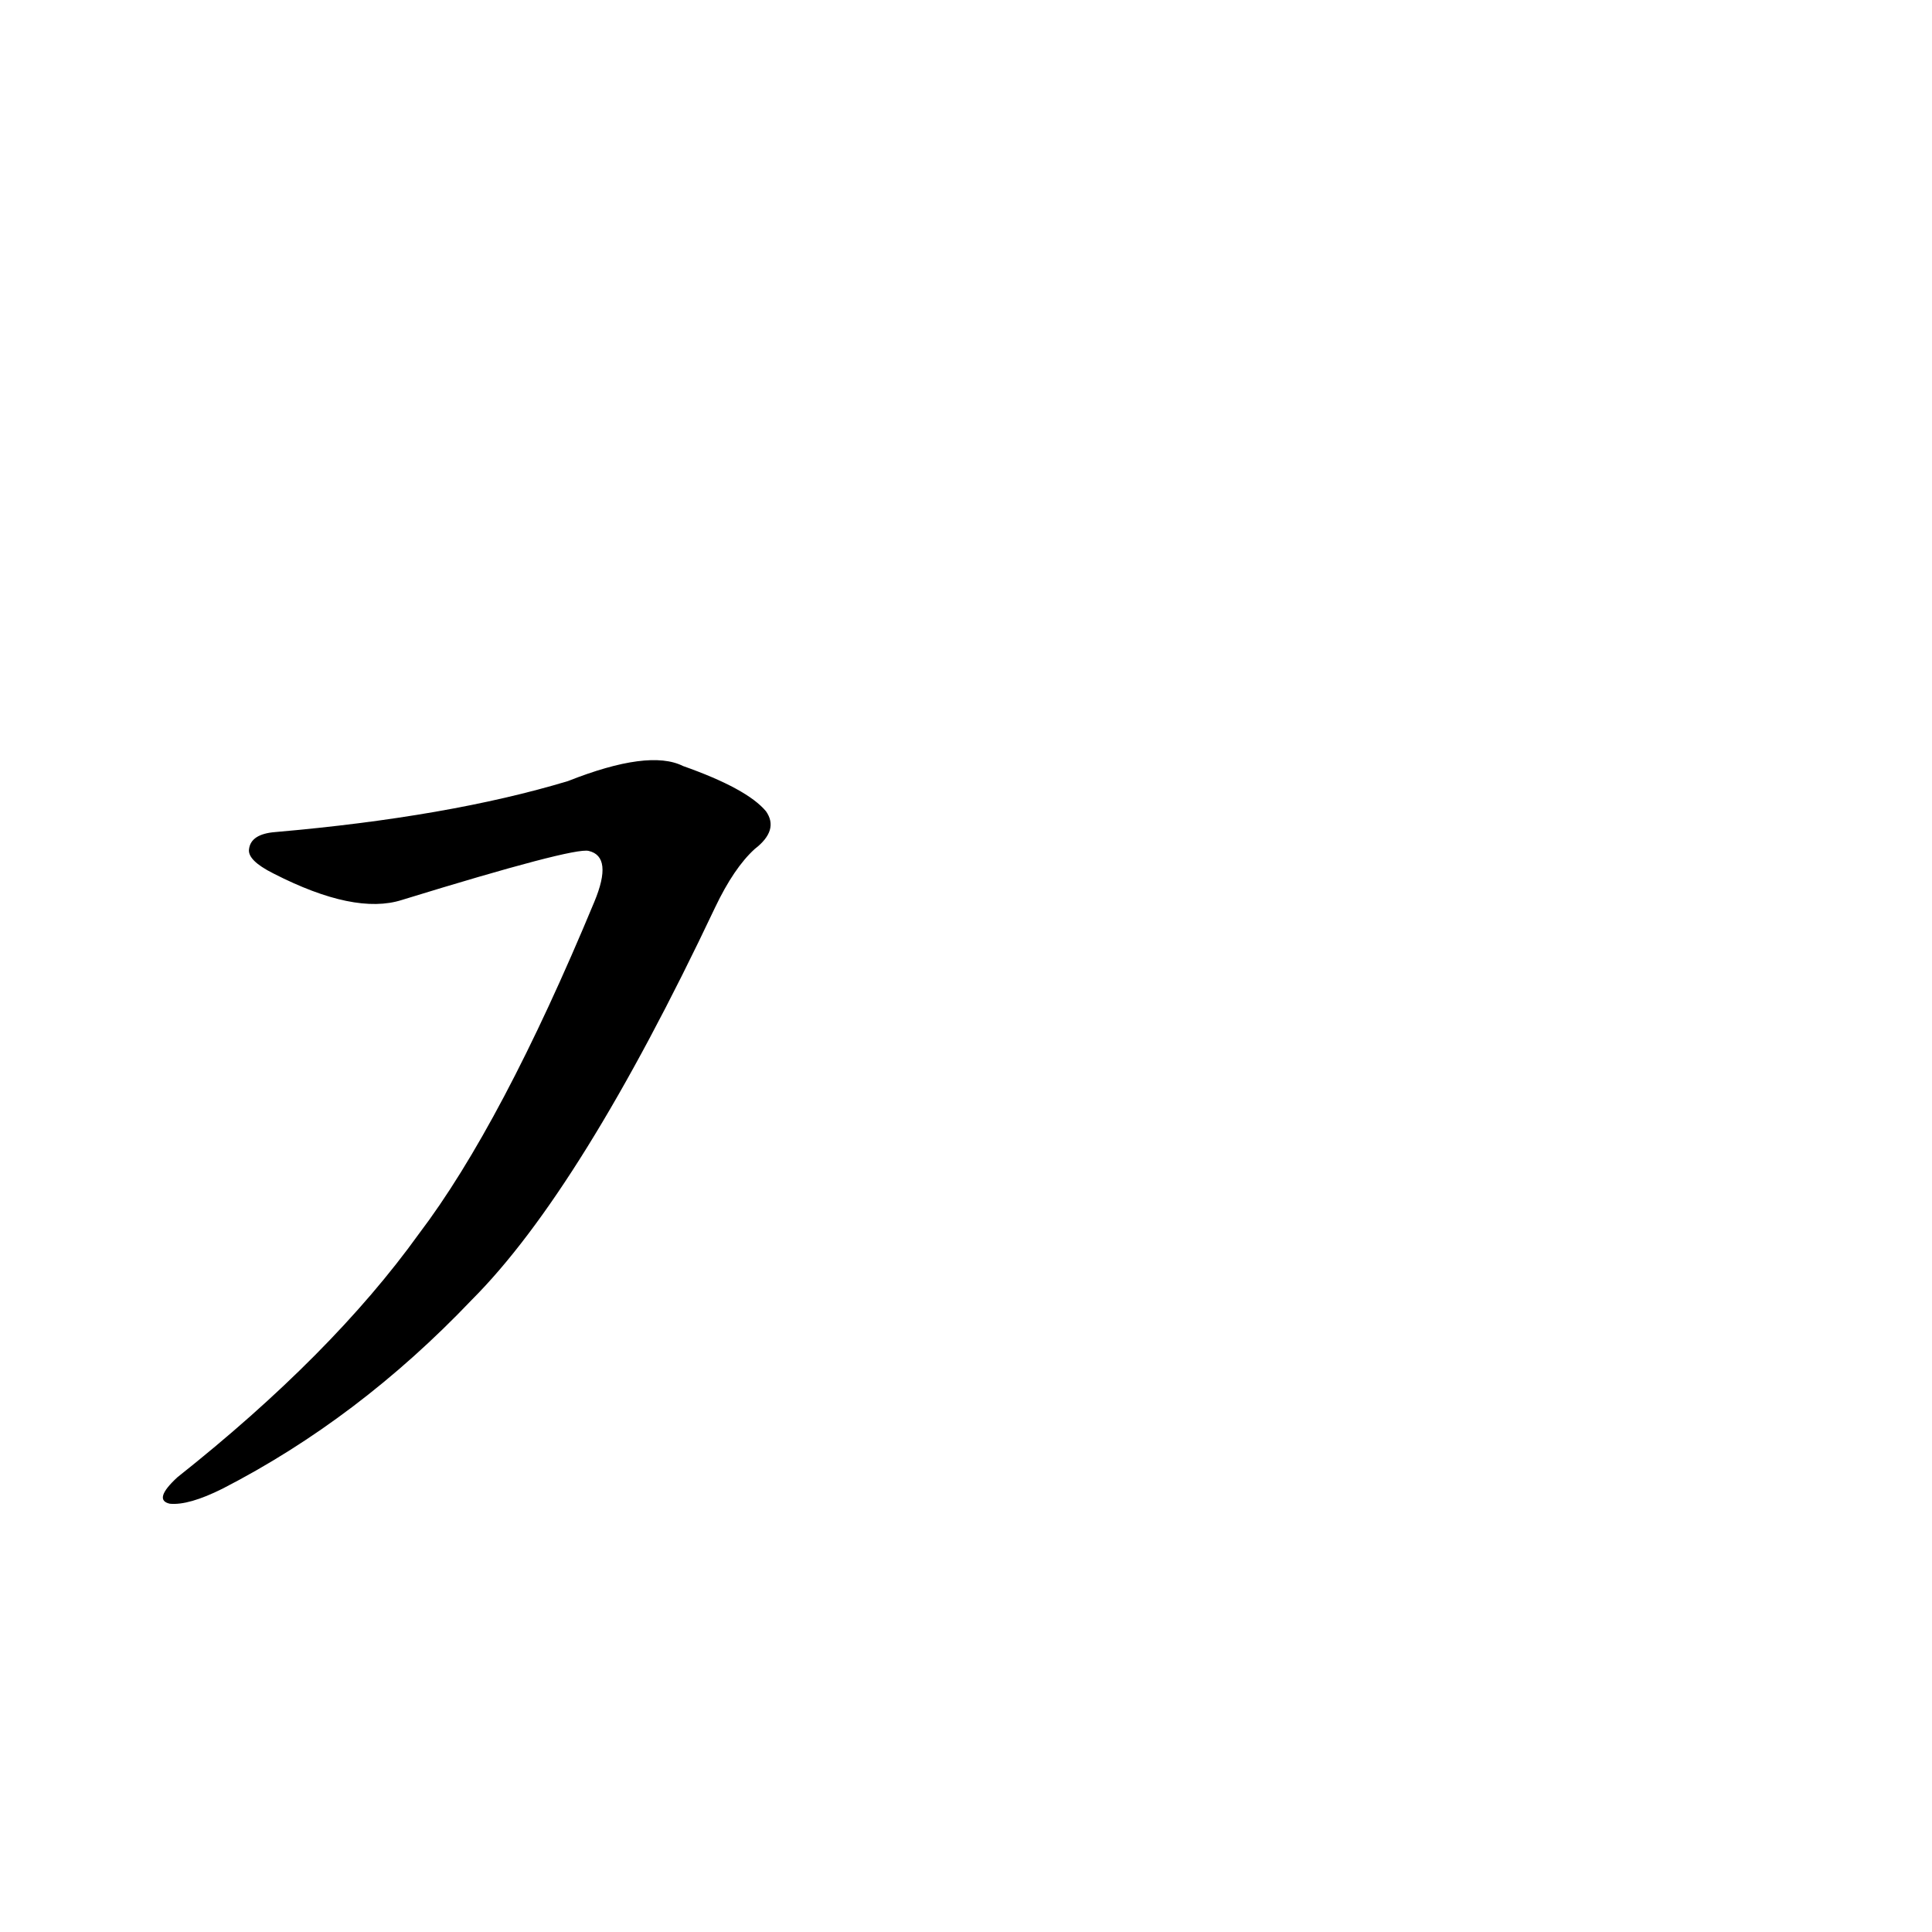 <?xml version='1.0' encoding='utf-8'?>
<svg xmlns="http://www.w3.org/2000/svg" version="1.1" viewBox="0 0 1024 1024"><g transform="scale(1, -1) translate(0, -900)"><path d="M 146 459 Q 133 458 132 450 Q 131 444 145 437 Q 188 415 213 423 Q 304 451 312 449 Q 325 446 315 422 Q 266 304 222 246 Q 176 182 94 117 Q 81 105 90 103 Q 100 102 118 111 Q 190 148 250 211 Q 308 269 379 419 Q 389 440 400 450 Q 413 460 406 470 Q 396 482 362 494 Q 344 503 301 486 Q 238 467 146 459 Z" fill="black" /></g></svg>